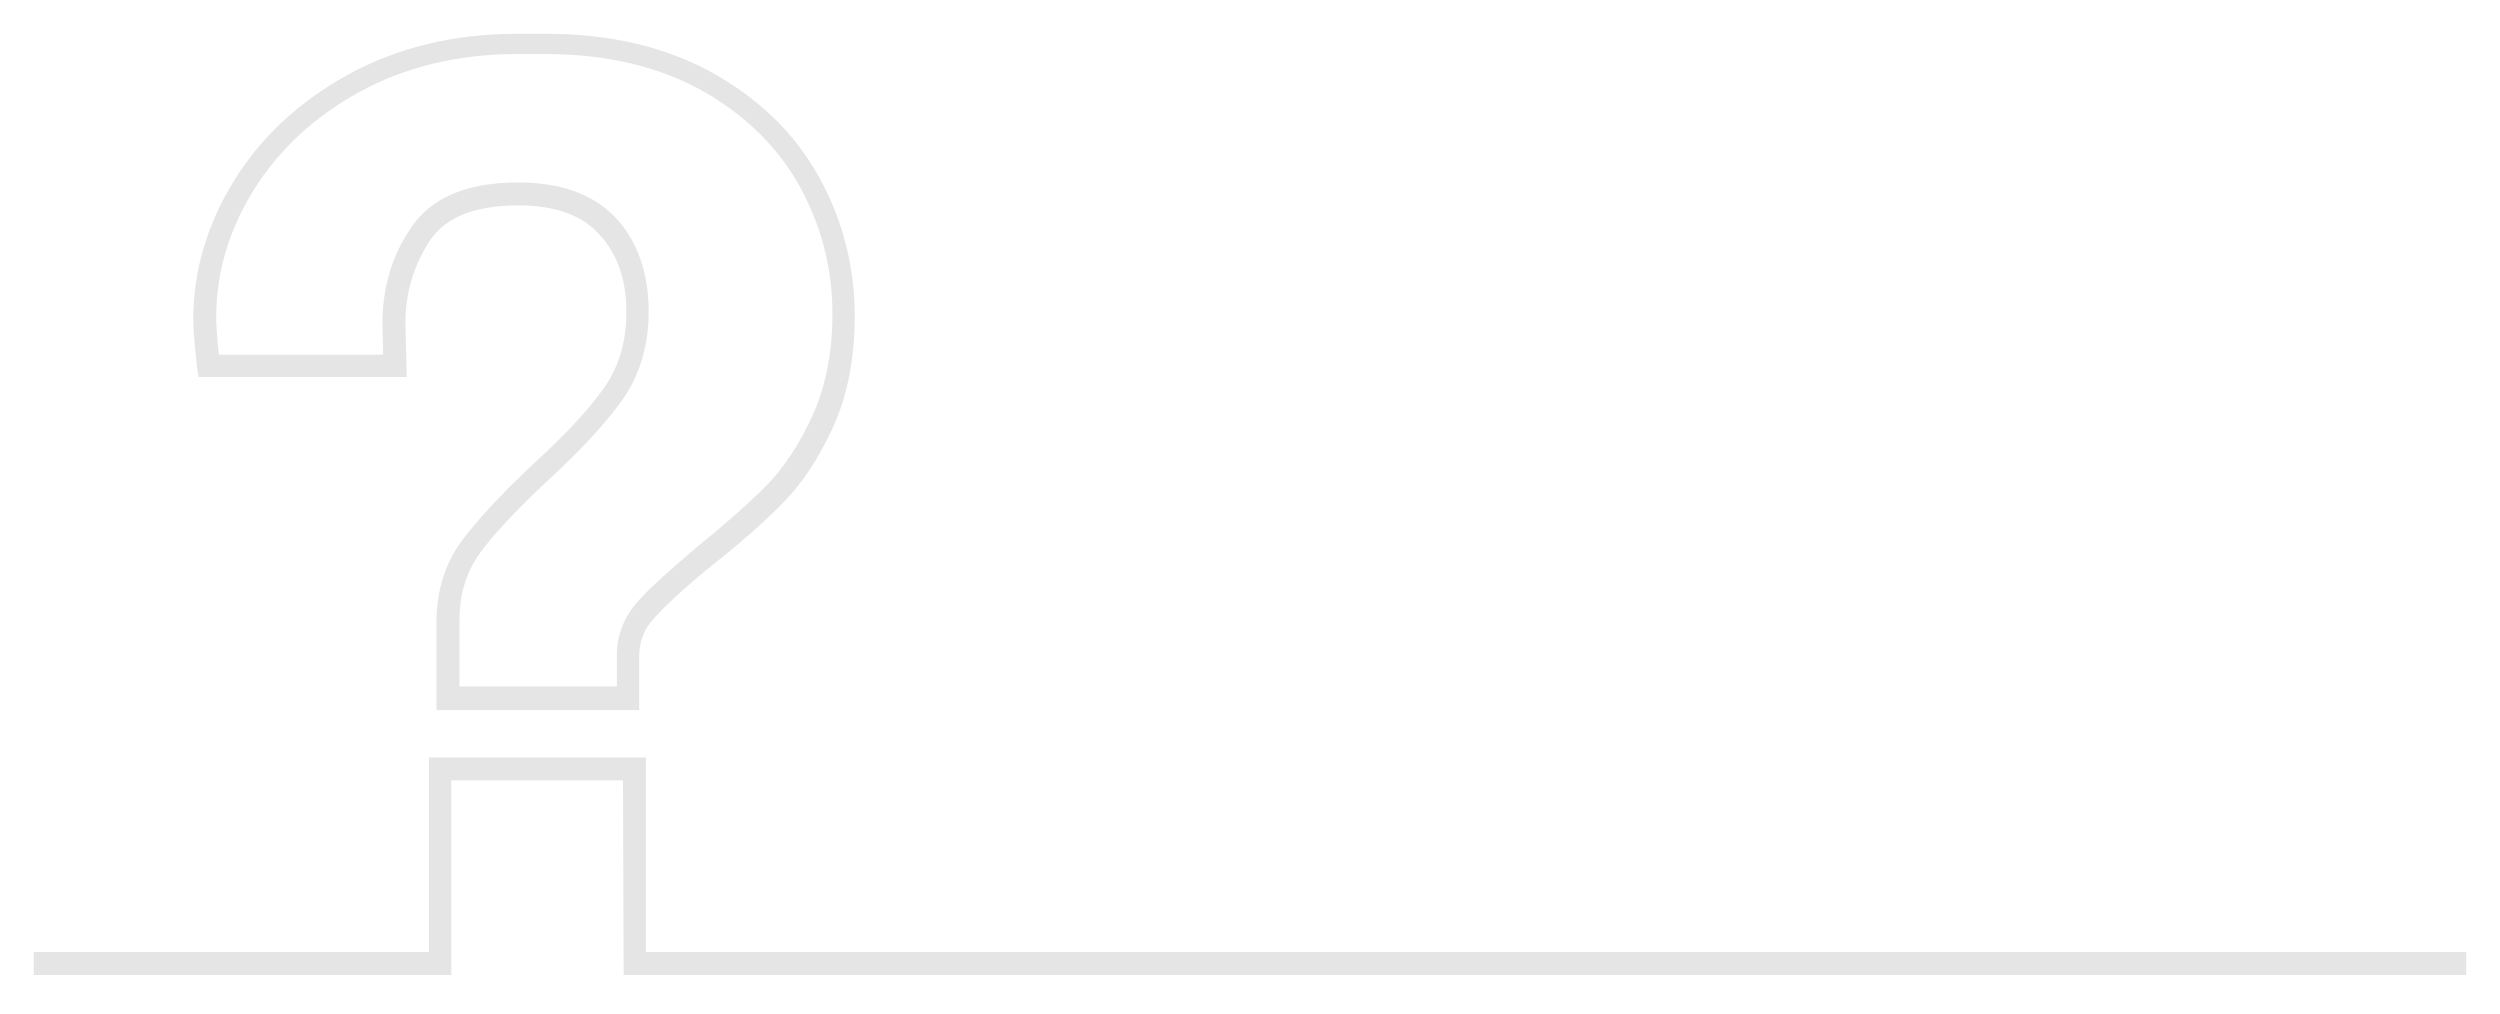 <svg width="370" height="150" viewBox="0 0 370 150" fill="none" xmlns="http://www.w3.org/2000/svg">
<g filter="url(#filter0_dd_2350_634)">
<path d="M29.4 55.8H60.2L60 47.8C60 43.2 61.3 39.1 63.7 35.5C66 32.1 70.4 30.4 76.7 30.4C82.1 30.4 86.1 31.8 88.7 34.7C91.4 37.6 92.7 41.4 92.7 46.2C92.7 50.5 91.6 54.3 89.4 57.4C87.1 60.7 83.5 64.5 78.9 68.7C74.1 73.2 70.6 77 68.3 80.1C65.9 83.4 64.6 87.4 64.6 92.1V105.1H94.6V97.2C94.6 95 95.3 93.1 96.8 91.5C98.5 89.6 101.3 87 105.1 83.9C109.4 80.5 113.1 77.3 115.8 74.5C118.7 71.6 121.2 67.8 123.3 63.2C125.4 58.6 126.5 53.1 126.5 46.8C126.5 39.4 124.7 32.4 121.1 26C117.5 19.6 112.2 14.5 105.3 10.7C98.4 6.9 90.2 5 80.8 5H76.5C67.3 5 58.9 7 51.6 11C44.3 15 38.6 20.3 34.6 26.8C30.6 33.3 28.6 40.2 28.6 47.3C28.6 48.7 28.8 51.1 29.2 54.7L29.4 55.8ZM37.5 28.2C41.2 22.2 46.5 17.3 53.2 13.6C60 9.9 67.8 8 76.5 8H80.8C89.6 8 97.3 9.8 103.7 13.3C110 16.8 114.9 21.5 118.2 27.3C121.5 33.2 123.2 39.6 123.2 46.4C123.2 52.1 122.2 57.2 120.3 61.4C118.4 65.6 116.1 69.1 113.5 71.8C110.8 74.5 107.3 77.6 103.1 81C99.1 84.4 96.2 87 94.4 89C92.4 91.3 91.3 93.9 91.3 97V101.6H68V91.9C68 87.9 69 84.7 71 81.9C73.1 79 76.6 75.3 81.2 71C86 66.6 89.6 62.7 92.1 59.2C94.7 55.5 96 51.1 96 46.1C96 40.5 94.4 35.8 91.2 32.3C87.9 28.8 83.1 27 76.7 27C69.2 27 63.9 29.2 60.9 33.6C58 37.8 56.6 42.6 56.6 47.9L56.7 52.5H32.4C32.1 49.9 32 48 32 46.9C32 40.5 33.8 34.2 37.5 28.2Z" fill="#E5E5E5"/>
</g>
<g filter="url(#filter1_dd_2350_634)">
<path d="M92.3 144.3H365V140.9H95.6V112.1H63.5V140.9H5V144.3H66.8V115.5H92.2" fill="#E5E5E5"/>
</g>
<defs>
<filter id="filter0_dd_2350_634" x="23.6" y="0" width="107.9" height="110.1" filterUnits="userSpaceOnUse" color-interpolation-filters="sRGB">
<feFlood flood-opacity="0" result="BackgroundImageFix"/>
<feColorMatrix in="SourceAlpha" type="matrix" values="0 0 0 0 0 0 0 0 0 0 0 0 0 0 0 0 0 0 127 0" result="hardAlpha"/>
<feOffset dx="1" dy="1"/>
<feGaussianBlur stdDeviation="2"/>
<feComposite in2="hardAlpha" operator="out"/>
<feColorMatrix type="matrix" values="0 0 0 0 0.738 0 0 0 0 0.676 0 0 0 0 0.687 0 0 0 1 0"/>
<feBlend mode="normal" in2="BackgroundImageFix" result="effect1_dropShadow_2350_634"/>
<feColorMatrix in="SourceAlpha" type="matrix" values="0 0 0 0 0 0 0 0 0 0 0 0 0 0 0 0 0 0 127 0" result="hardAlpha"/>
<feOffset dx="-1" dy="-1"/>
<feGaussianBlur stdDeviation="2"/>
<feComposite in2="hardAlpha" operator="out"/>
<feColorMatrix type="matrix" values="0 0 0 0 1 0 0 0 0 1 0 0 0 0 1 0 0 0 1 0"/>
<feBlend mode="normal" in2="effect1_dropShadow_2350_634" result="effect2_dropShadow_2350_634"/>
<feBlend mode="normal" in="SourceGraphic" in2="effect2_dropShadow_2350_634" result="shape"/>
</filter>
<filter id="filter1_dd_2350_634" x="0" y="107.1" width="370" height="42.2" filterUnits="userSpaceOnUse" color-interpolation-filters="sRGB">
<feFlood flood-opacity="0" result="BackgroundImageFix"/>
<feColorMatrix in="SourceAlpha" type="matrix" values="0 0 0 0 0 0 0 0 0 0 0 0 0 0 0 0 0 0 127 0" result="hardAlpha"/>
<feOffset dx="1" dy="1"/>
<feGaussianBlur stdDeviation="2"/>
<feComposite in2="hardAlpha" operator="out"/>
<feColorMatrix type="matrix" values="0 0 0 0 0.738 0 0 0 0 0.676 0 0 0 0 0.687 0 0 0 1 0"/>
<feBlend mode="normal" in2="BackgroundImageFix" result="effect1_dropShadow_2350_634"/>
<feColorMatrix in="SourceAlpha" type="matrix" values="0 0 0 0 0 0 0 0 0 0 0 0 0 0 0 0 0 0 127 0" result="hardAlpha"/>
<feOffset dx="-1" dy="-1"/>
<feGaussianBlur stdDeviation="2"/>
<feComposite in2="hardAlpha" operator="out"/>
<feColorMatrix type="matrix" values="0 0 0 0 1 0 0 0 0 1 0 0 0 0 1 0 0 0 1 0"/>
<feBlend mode="normal" in2="effect1_dropShadow_2350_634" result="effect2_dropShadow_2350_634"/>
<feBlend mode="normal" in="SourceGraphic" in2="effect2_dropShadow_2350_634" result="shape"/>
</filter>
</defs>
</svg>
